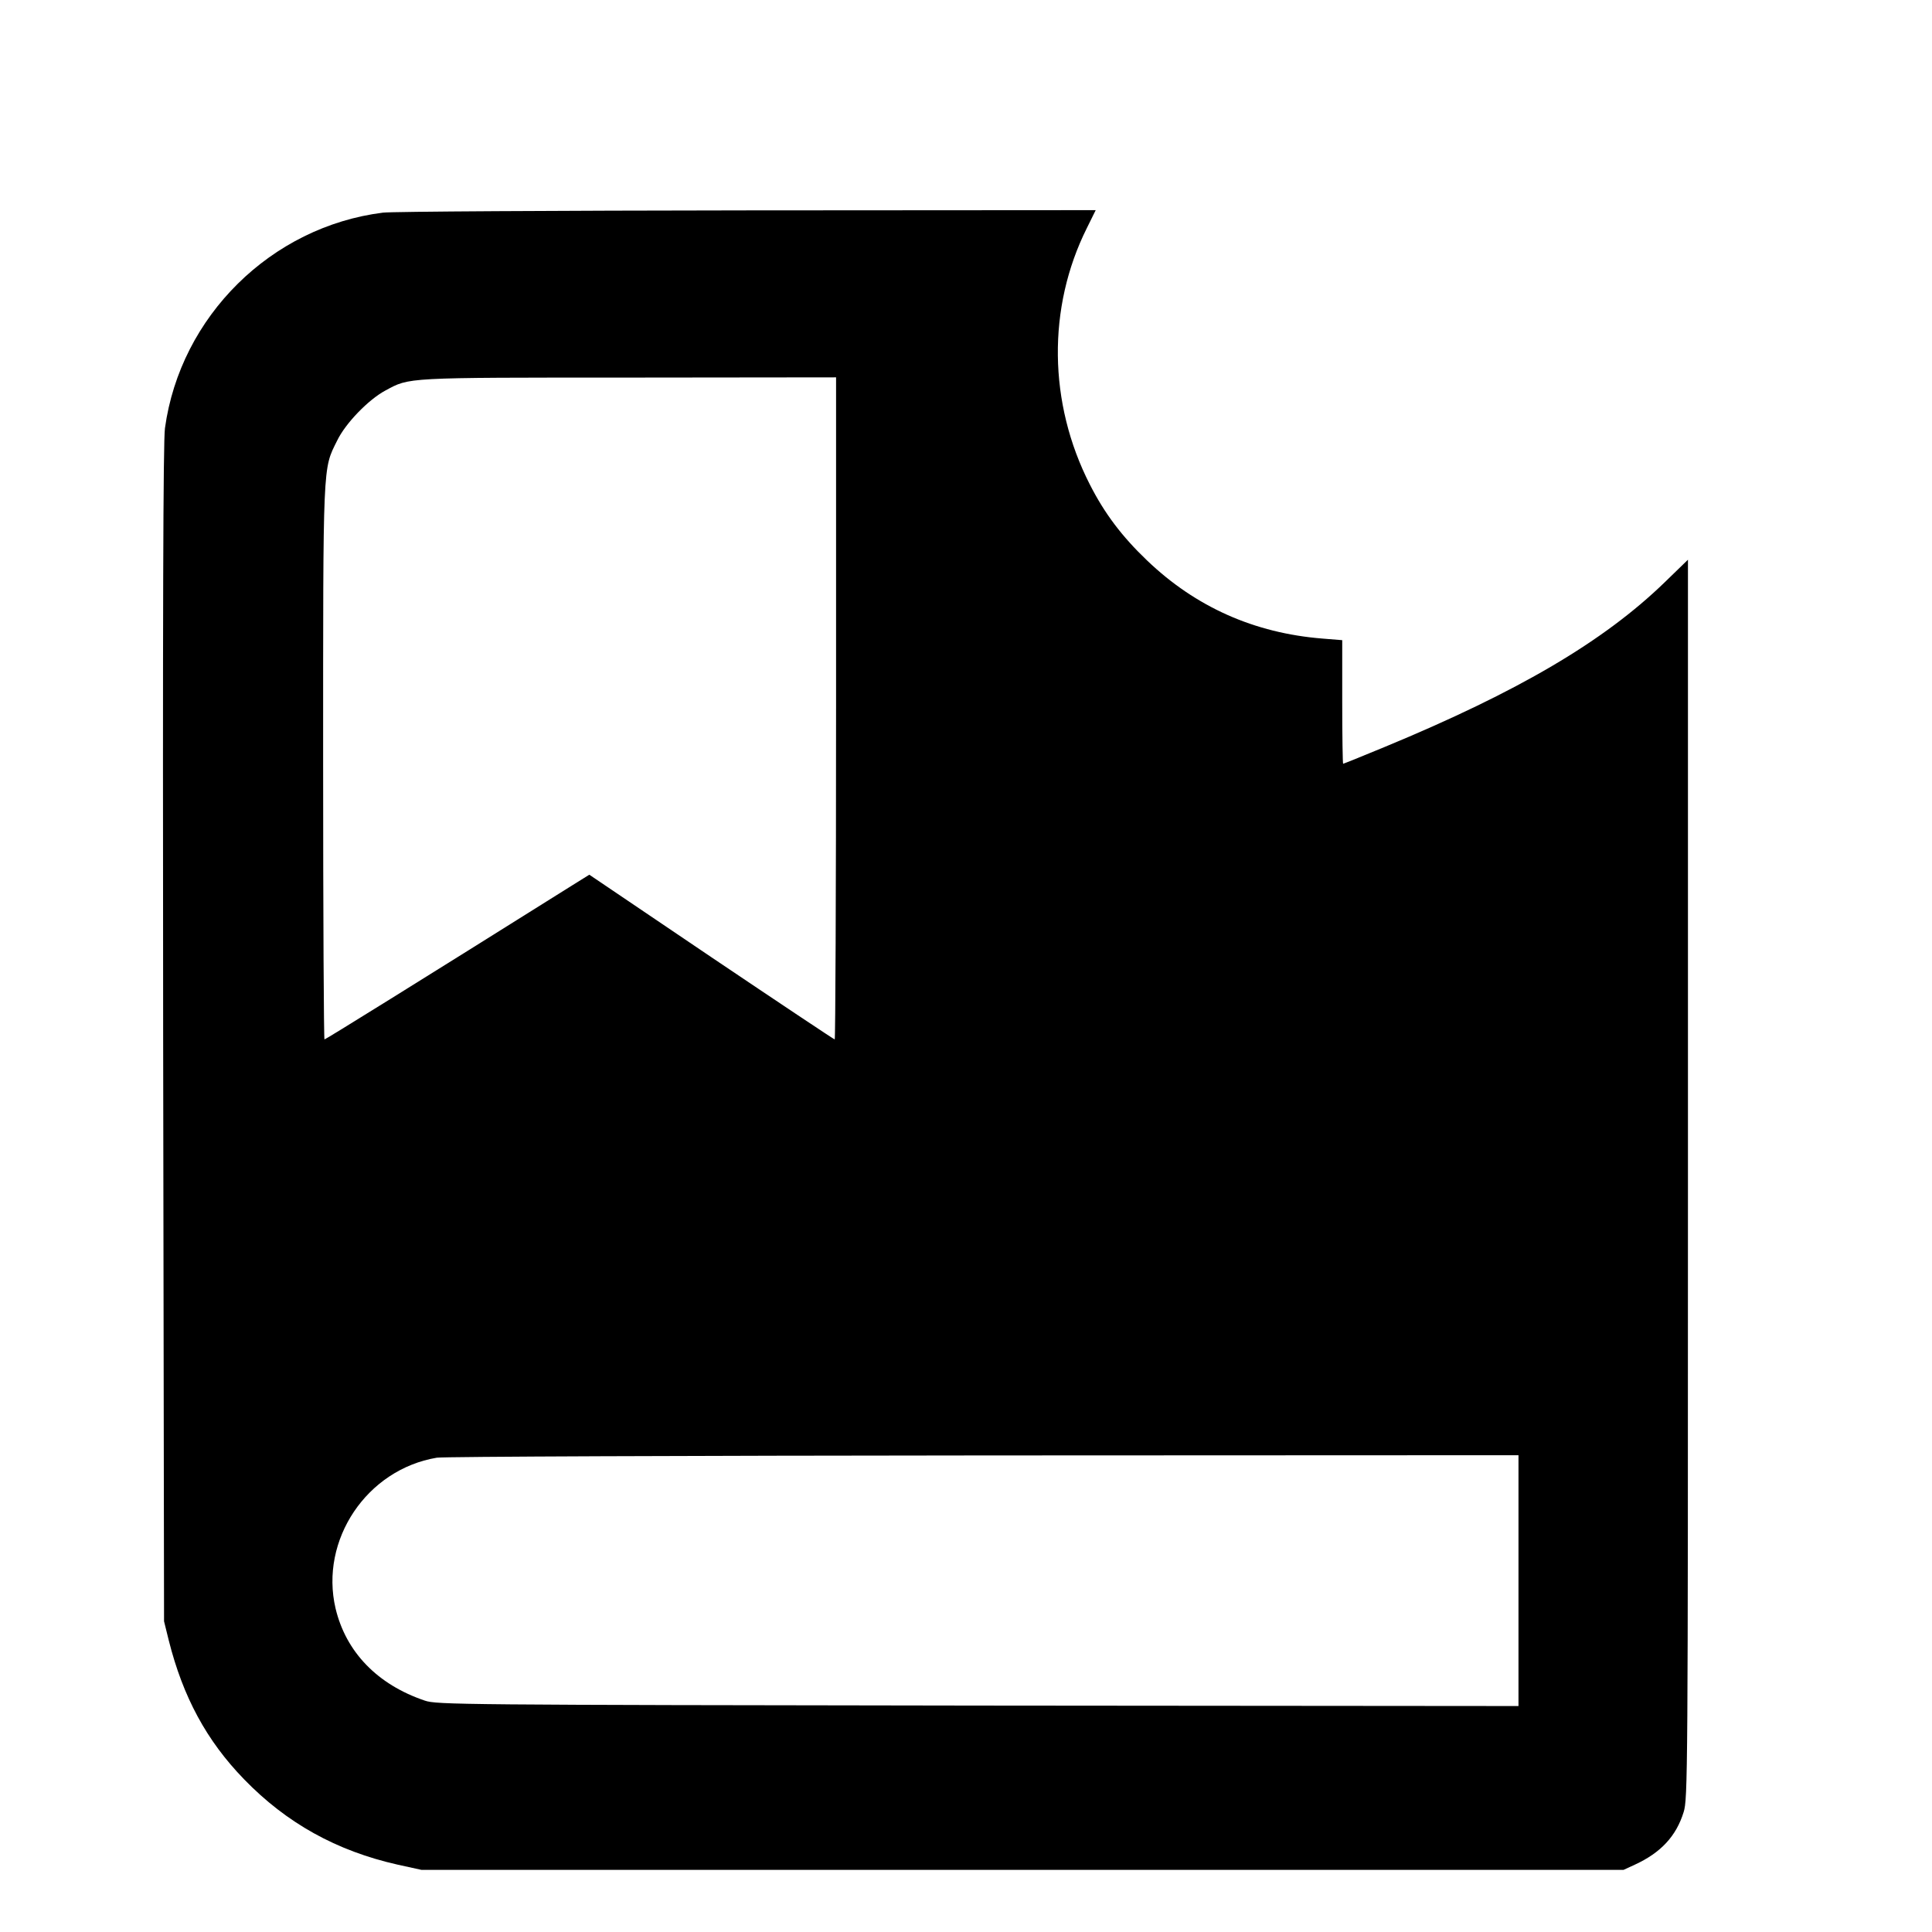 <?xml version="1.0" standalone="no"?>
<!DOCTYPE svg PUBLIC "-//W3C//DTD SVG 20010904//EN"
 "http://www.w3.org/TR/2001/REC-SVG-20010904/DTD/svg10.dtd">
<svg version="1.0" xmlns="http://www.w3.org/2000/svg"
 width="855pt" height="855pt" viewBox="0 0 855 855"
 preserveAspectRatio="xMidYMid meet">
<g transform="translate(0,855) scale(0.1,-0.1)"
fill="#000000" stroke="none">
<path d="M1695 7609 c-495 -62 -897 -459 -965 -954 -8 -57 -10 -823 -8 -2680
l4 -2600 21 -85 c63 -250 167 -443 333 -614 188 -194 409 -317 680 -378 l105
-23 2660 0 2660 0 50 23 c115 53 183 126 216 233 18 59 19 147 19 2801 l0
2741 -102 -99 c-271 -263 -649 -485 -1241 -730 -99 -41 -181 -74 -183 -74 -2
0 -4 123 -4 274 l0 273 -87 7 c-302 24 -562 140 -777 346 -111 106 -188 208
-253 336 -184 360 -189 783 -13 1135 l39 79 -1542 -1 c-848 -1 -1573 -5 -1612
-10z m2005 -2194 c0 -806 -3 -1465 -6 -1465 -3 0 -249 164 -546 364 l-540 365
-77 -48 c-681 -427 -1090 -681 -1095 -681 -3 0 -6 550 -6 1223 0 1344 -2 1298
62 1427 37 77 139 182 214 222 108 58 80 57 1077 57 l917 1 0 -1465z m3020
-3860 l0 -555 -2393 2 c-2303 3 -2394 4 -2447 22 -210 71 -349 215 -395 408
-71 303 138 615 448 667 28 5 1117 9 2420 10 l2367 1 0 -555z"/>
</g>
</svg>
